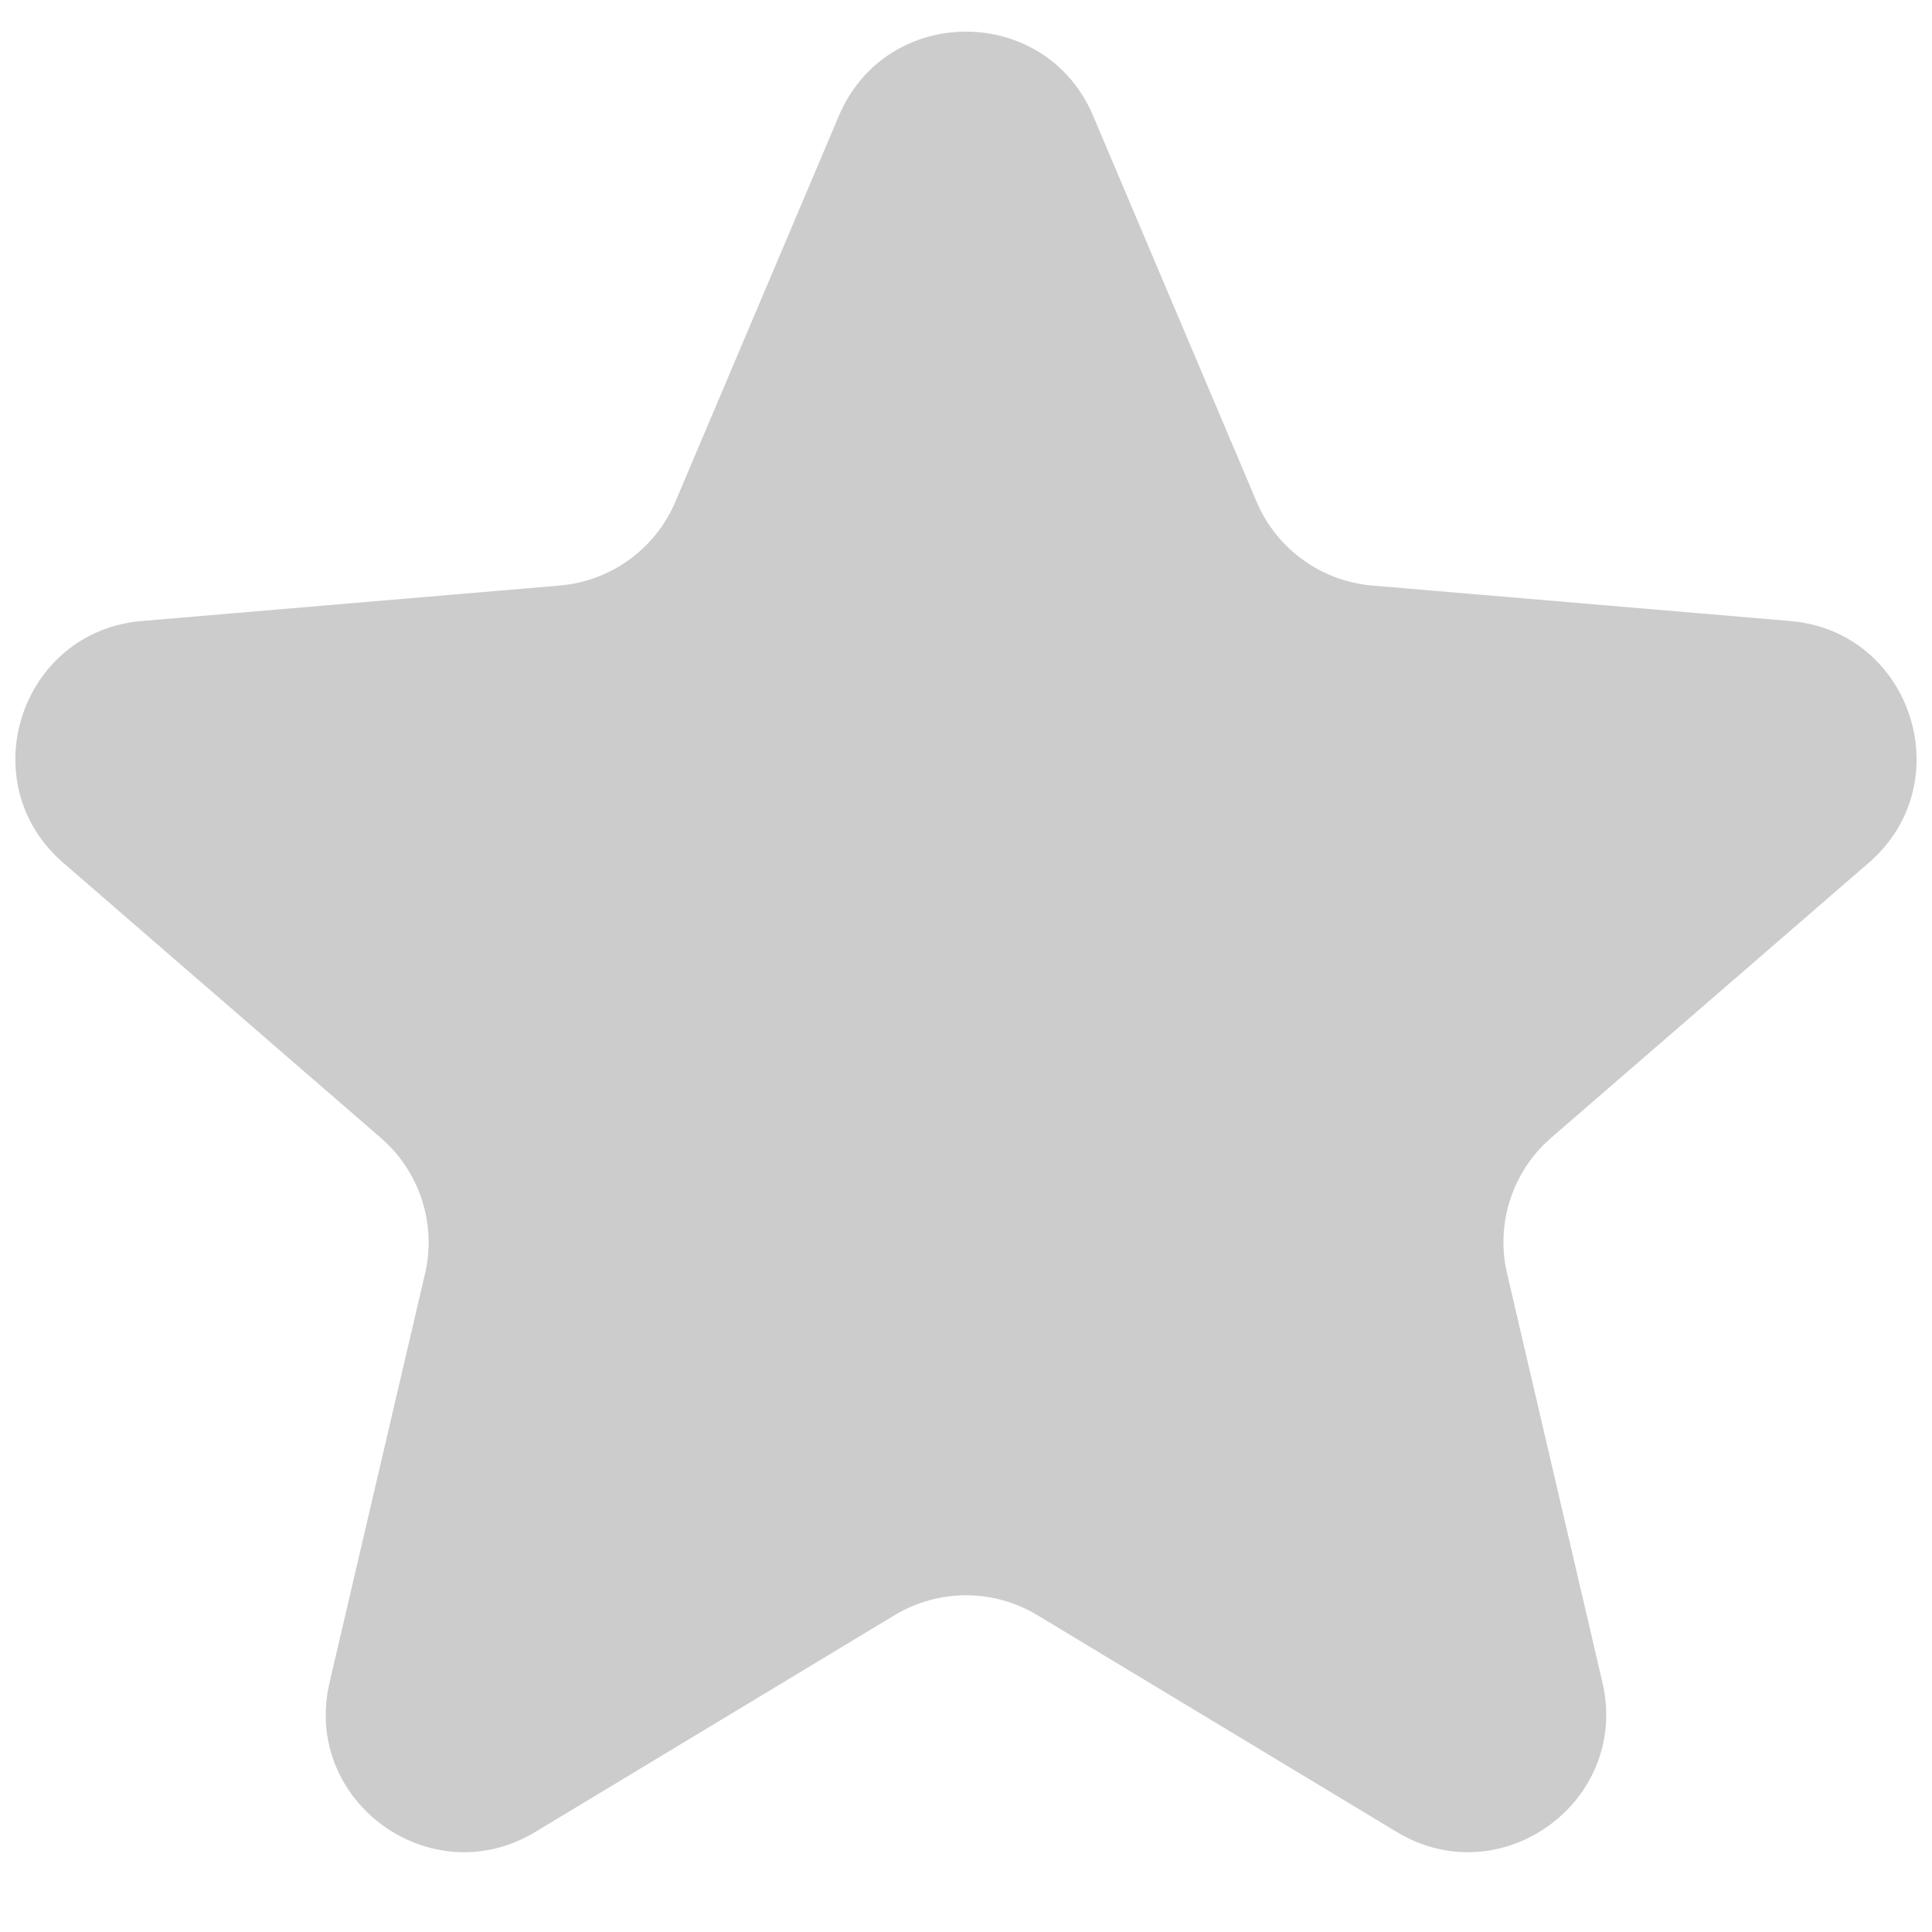 <svg width="14" height="14" viewBox="0 0 14 14" fill="none" xmlns="http://www.w3.org/2000/svg">
<path d="M6.483 11.704C6.801 11.512 7.199 11.512 7.517 11.704L10.121 13.275C10.878 13.732 11.812 13.053 11.612 12.192L10.921 9.229C10.836 8.868 10.959 8.489 11.239 8.246L13.542 6.252C14.21 5.673 13.853 4.574 12.972 4.5L9.943 4.243C9.573 4.211 9.251 3.978 9.106 3.636L7.921 0.839C7.576 0.026 6.424 0.026 6.079 0.839L4.894 3.636C4.749 3.978 4.427 4.211 4.057 4.243L1.028 4.5C0.147 4.574 -0.211 5.673 0.458 6.252L2.76 8.246C3.041 8.489 3.164 8.868 3.08 9.229L2.388 12.192C2.187 13.053 3.122 13.732 3.879 13.275L6.483 11.704Z" fill="#cccccc"/>
</svg>
